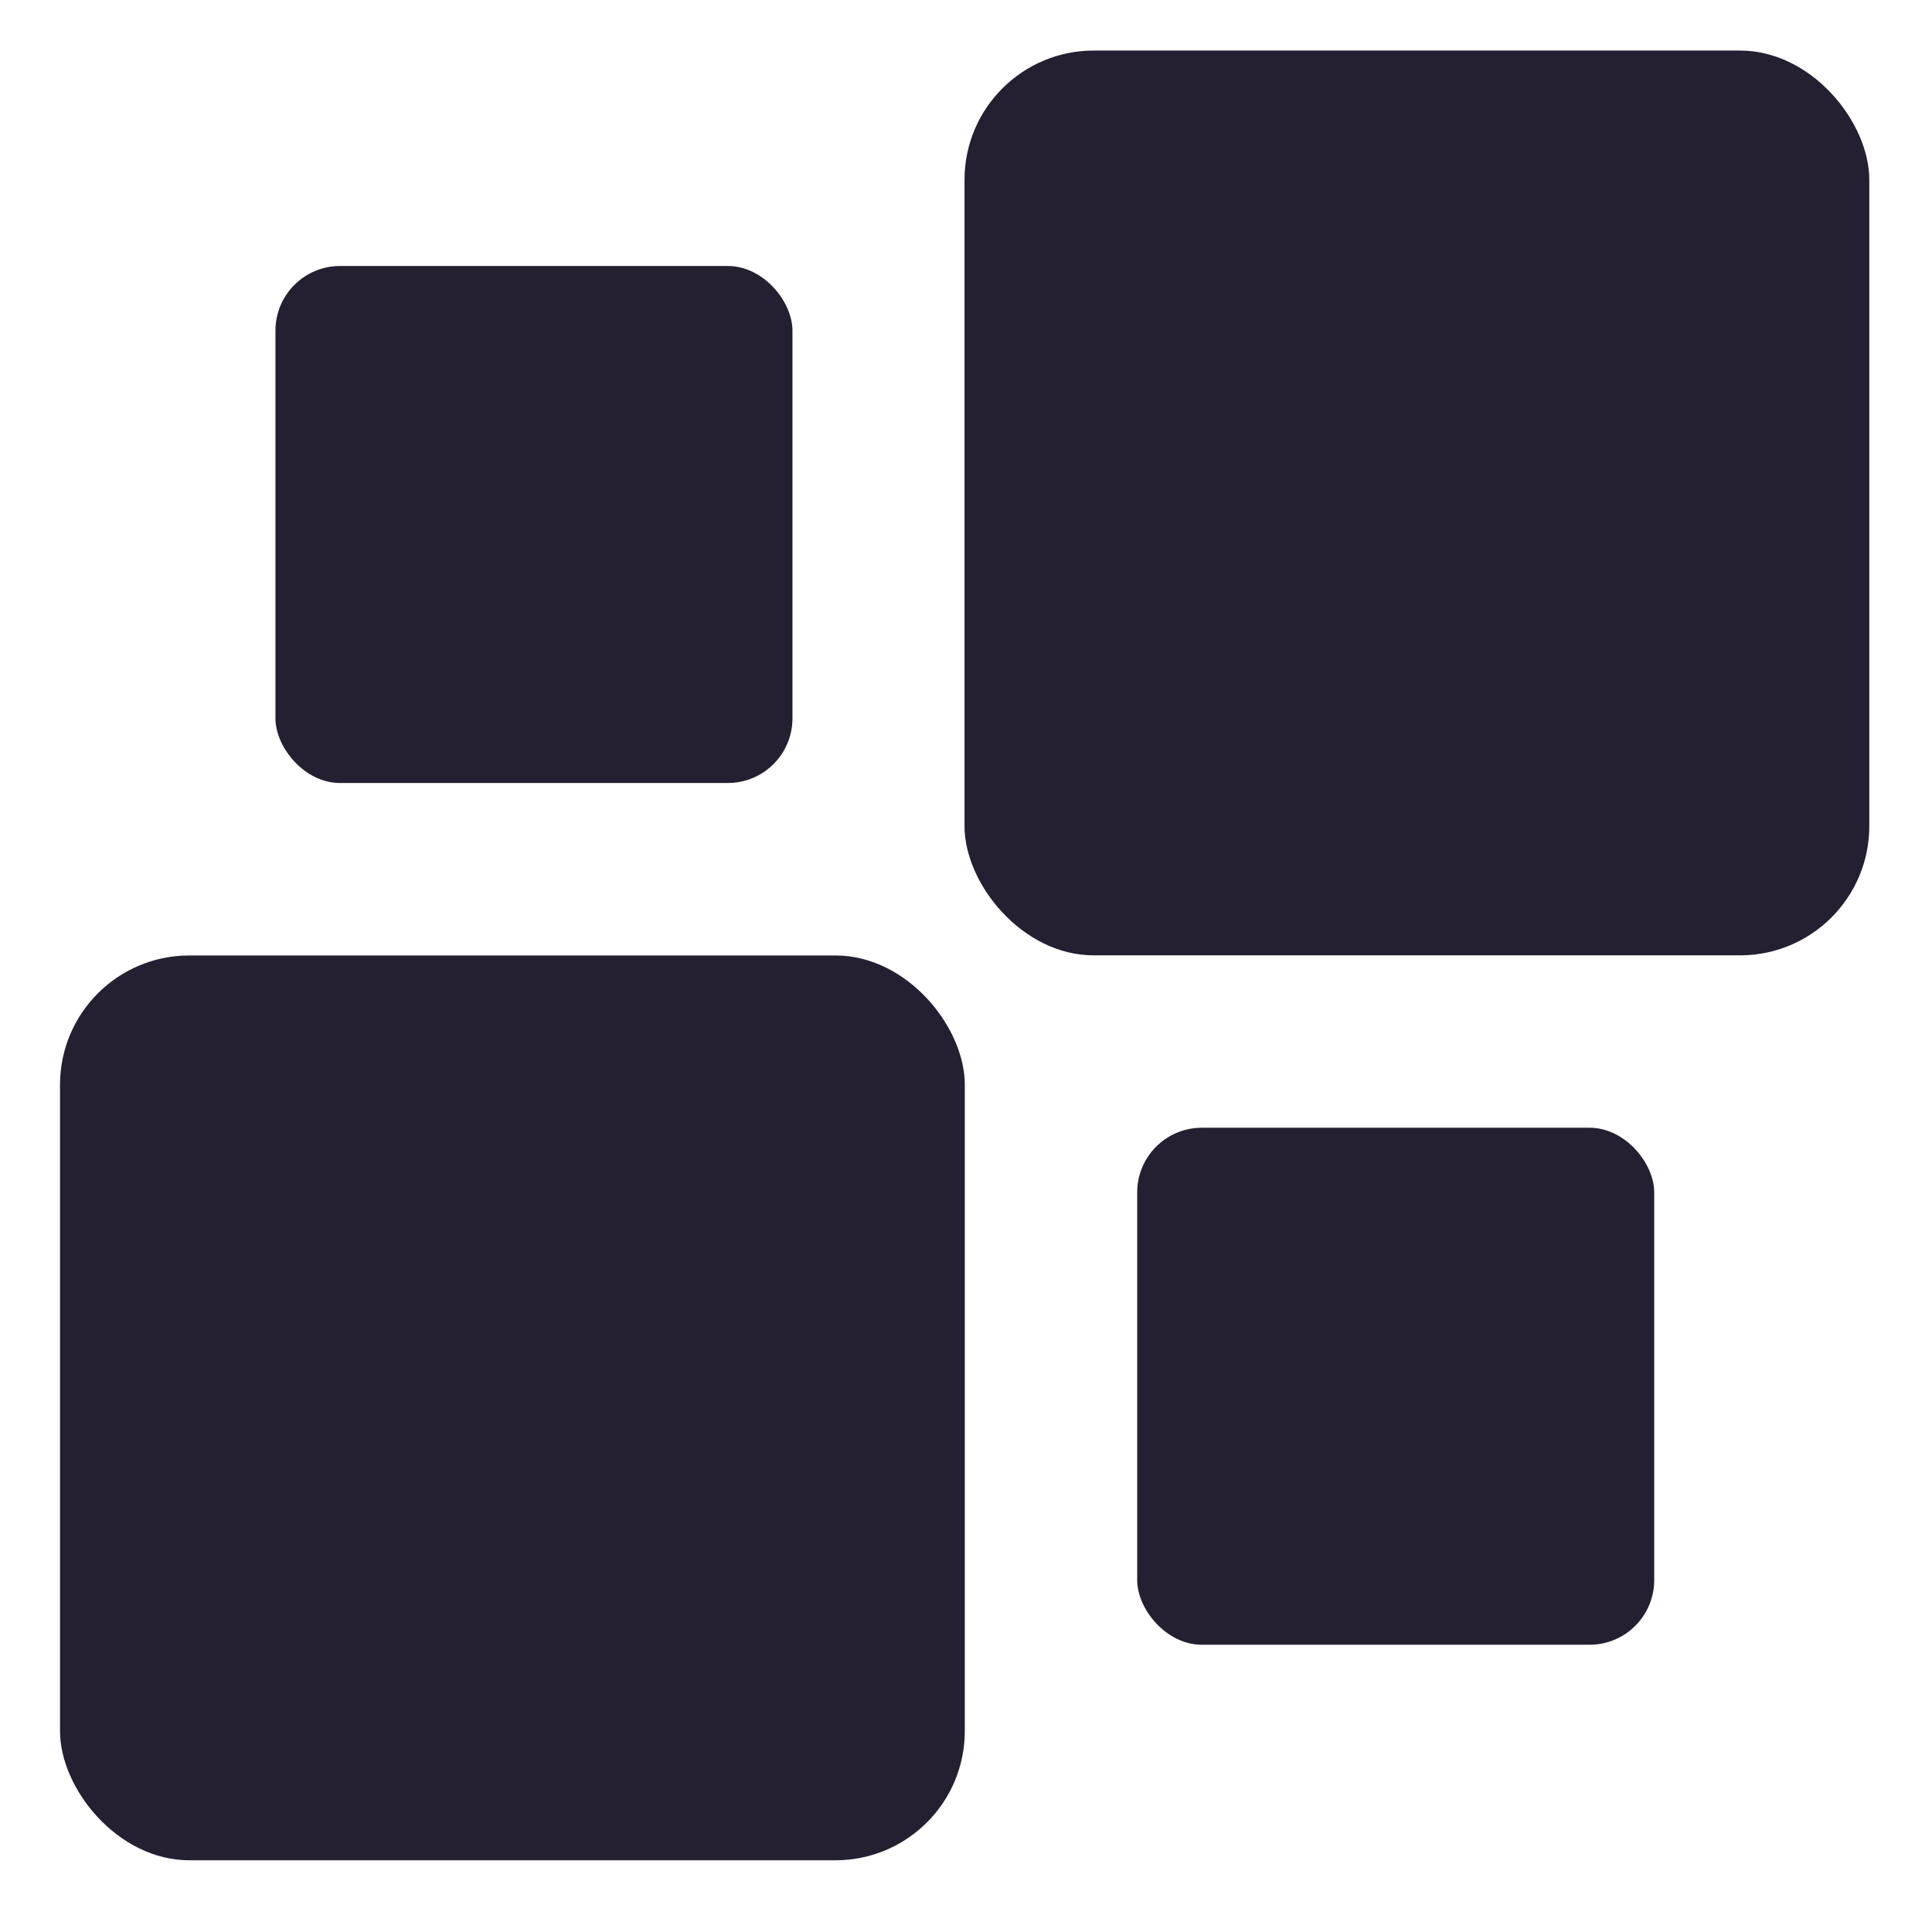 <svg xmlns="http://www.w3.org/2000/svg" width="16" height="16" version="1.1">
 <g transform="translate(0,-32)">
  <g transform="translate(1.2397766e-5,0.5)">
   <g fill="#241f31" transform="matrix(0.354,0,0,0.354,-3.928,-53.321)">
    <rect fill="#241f31" width="21.167" height="21.167" x="12.5" y="261.96" rx="3.024" ry="3.024"/>
    <rect fill="#241f31" width="21.167" height="21.167" x="33.66" y="240.79" rx="3.024" ry="3.024"/>
    <rect fill="#241f31" width="12.095" height="12.095" x="17.54" y="245.83" rx="1.512" ry="1.512"/>
    <rect fill="#241f31" width="12.095" height="12.095" x="37.7" y="265.99" rx="1.512" ry="1.512"/>
   </g>
  </g>
 </g>
</svg>
